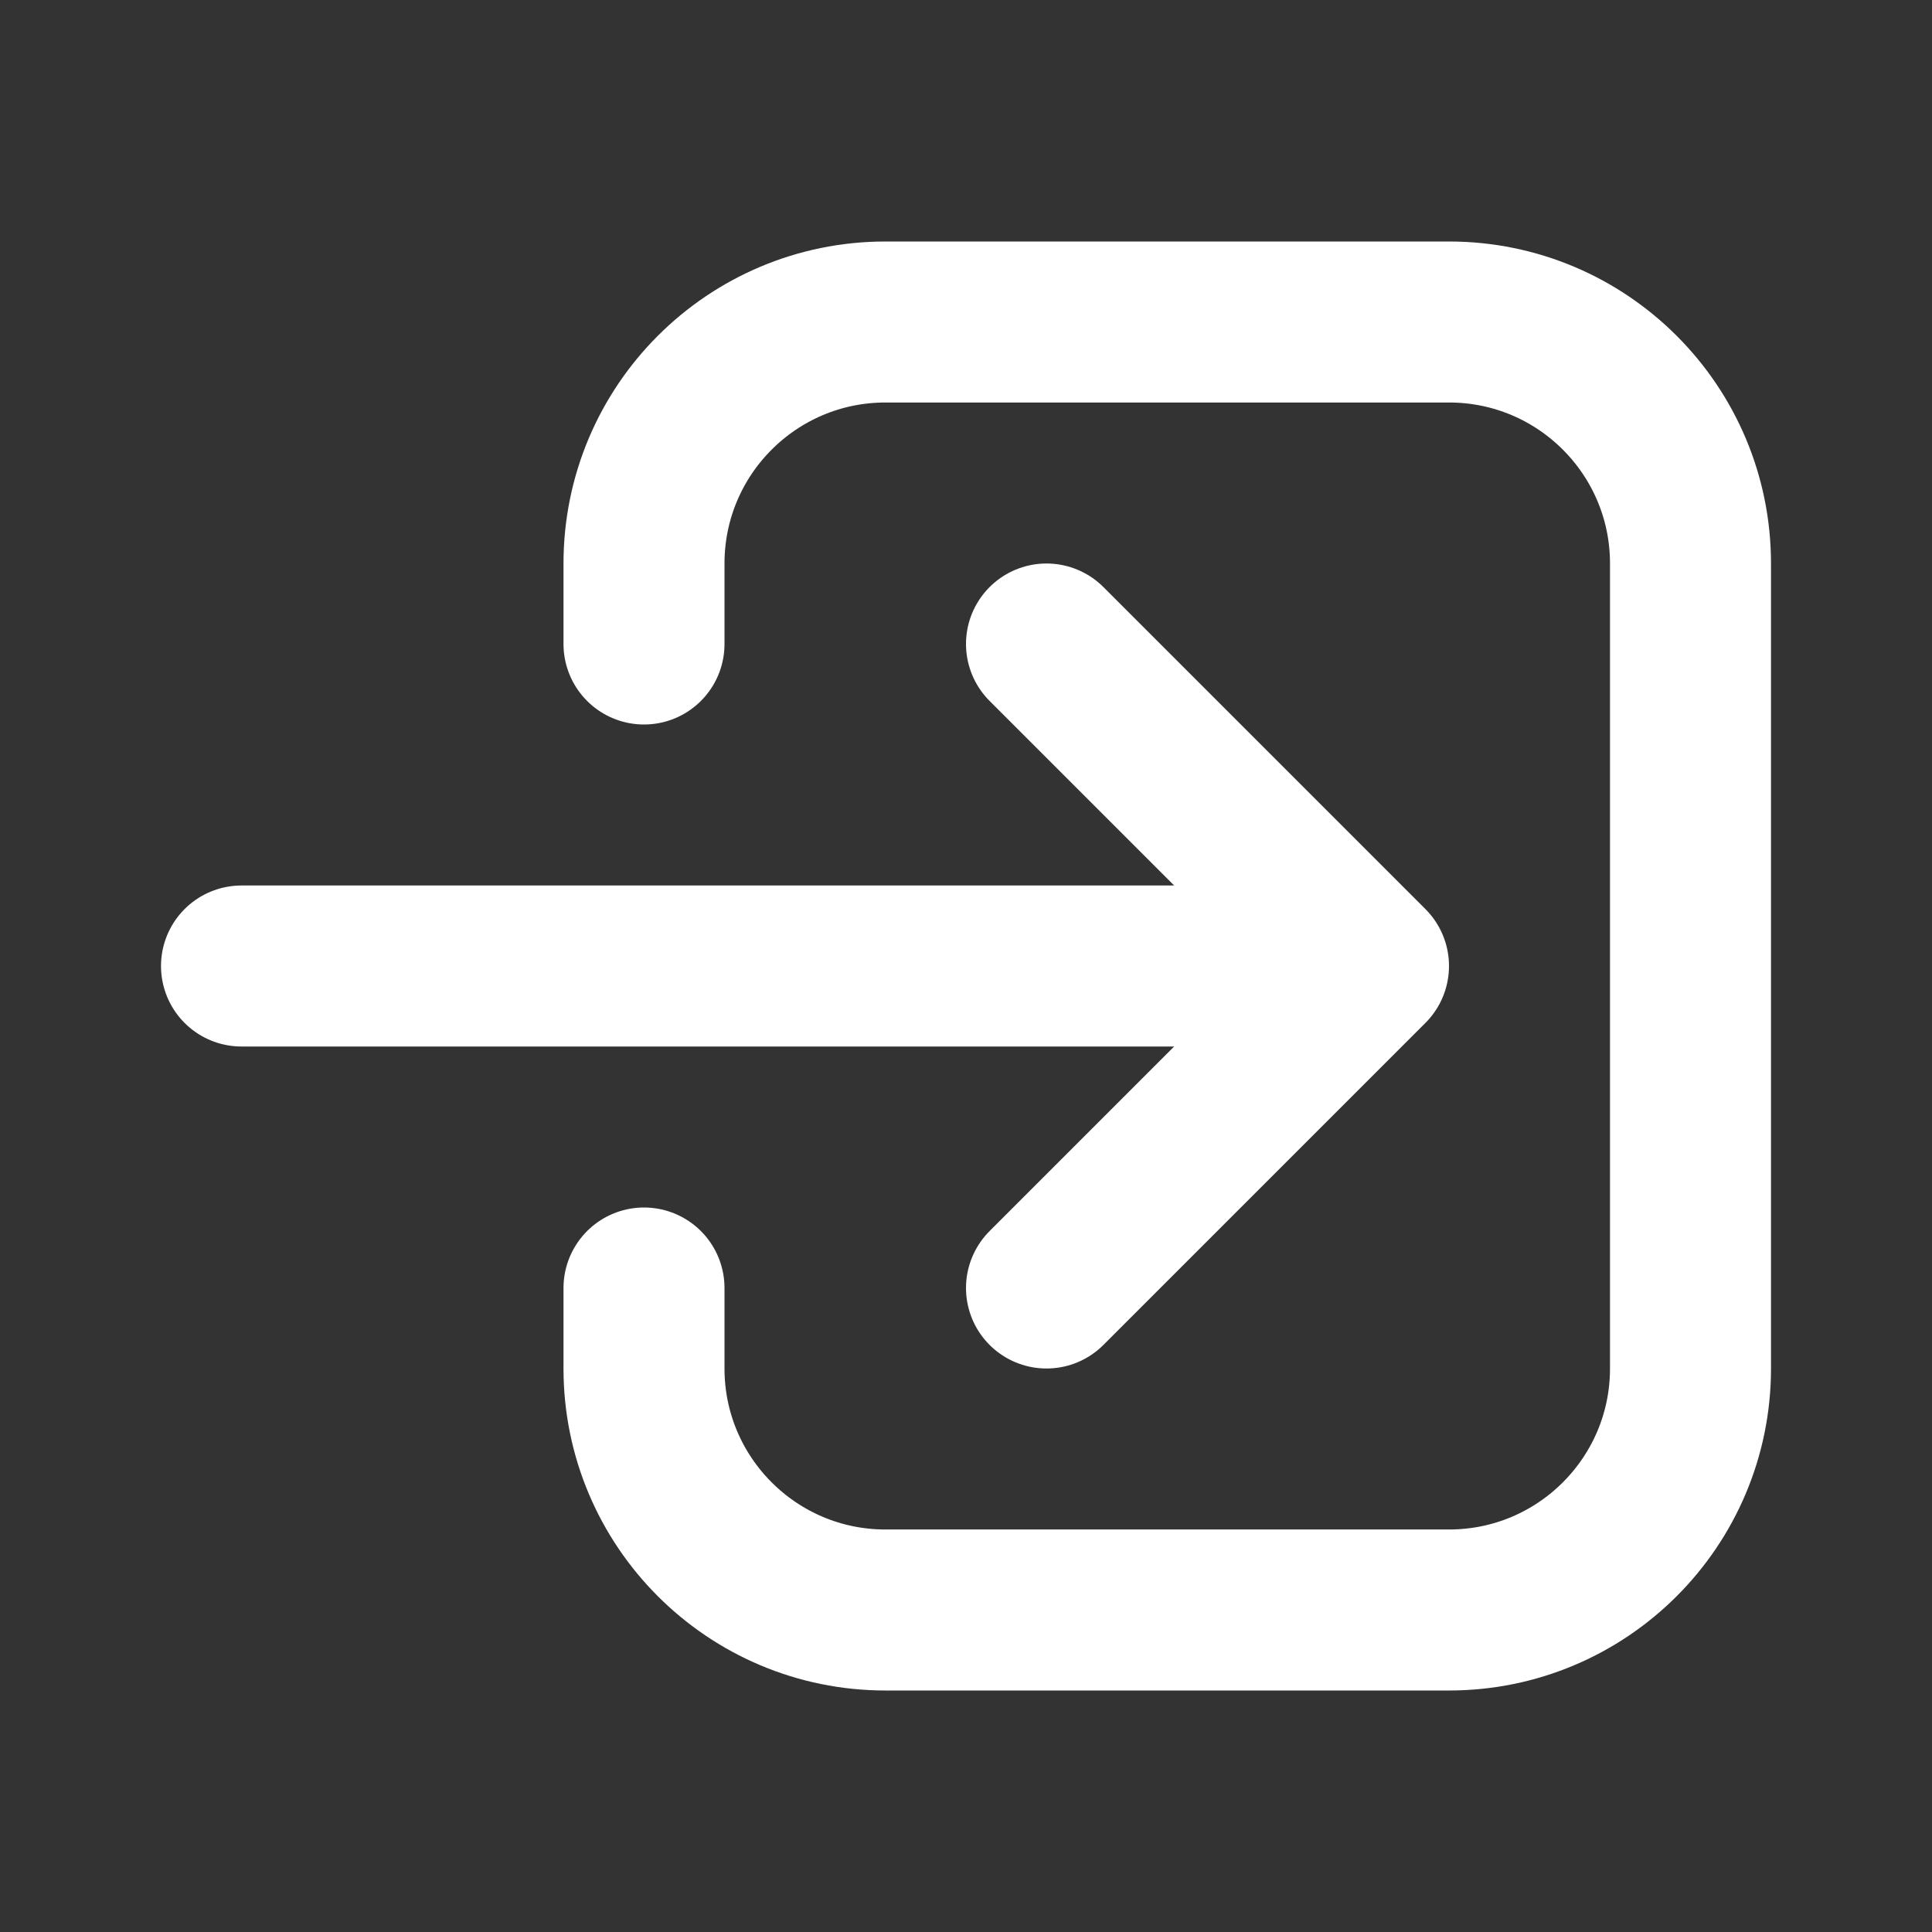 <svg width="24" height="24" viewBox="0 0 24 24" fill="none" xmlns="http://www.w3.org/2000/svg">
<rect x="0" y="0" width="24" height="24" fill="#333333" stroke="none"/>
<path d="M13 8L17 12M17 12L13 16M17 12L3 12M8 8V7C8 5.343 9.343 4 11 4H18C19.657 4 21 5.343 21 7V17C21 18.657 19.657 20 18 20H11C9.343 20 8 18.657 8 17V16" stroke="white" stroke-width="2" stroke-linecap="round" stroke-linejoin="round"/>
</svg>
